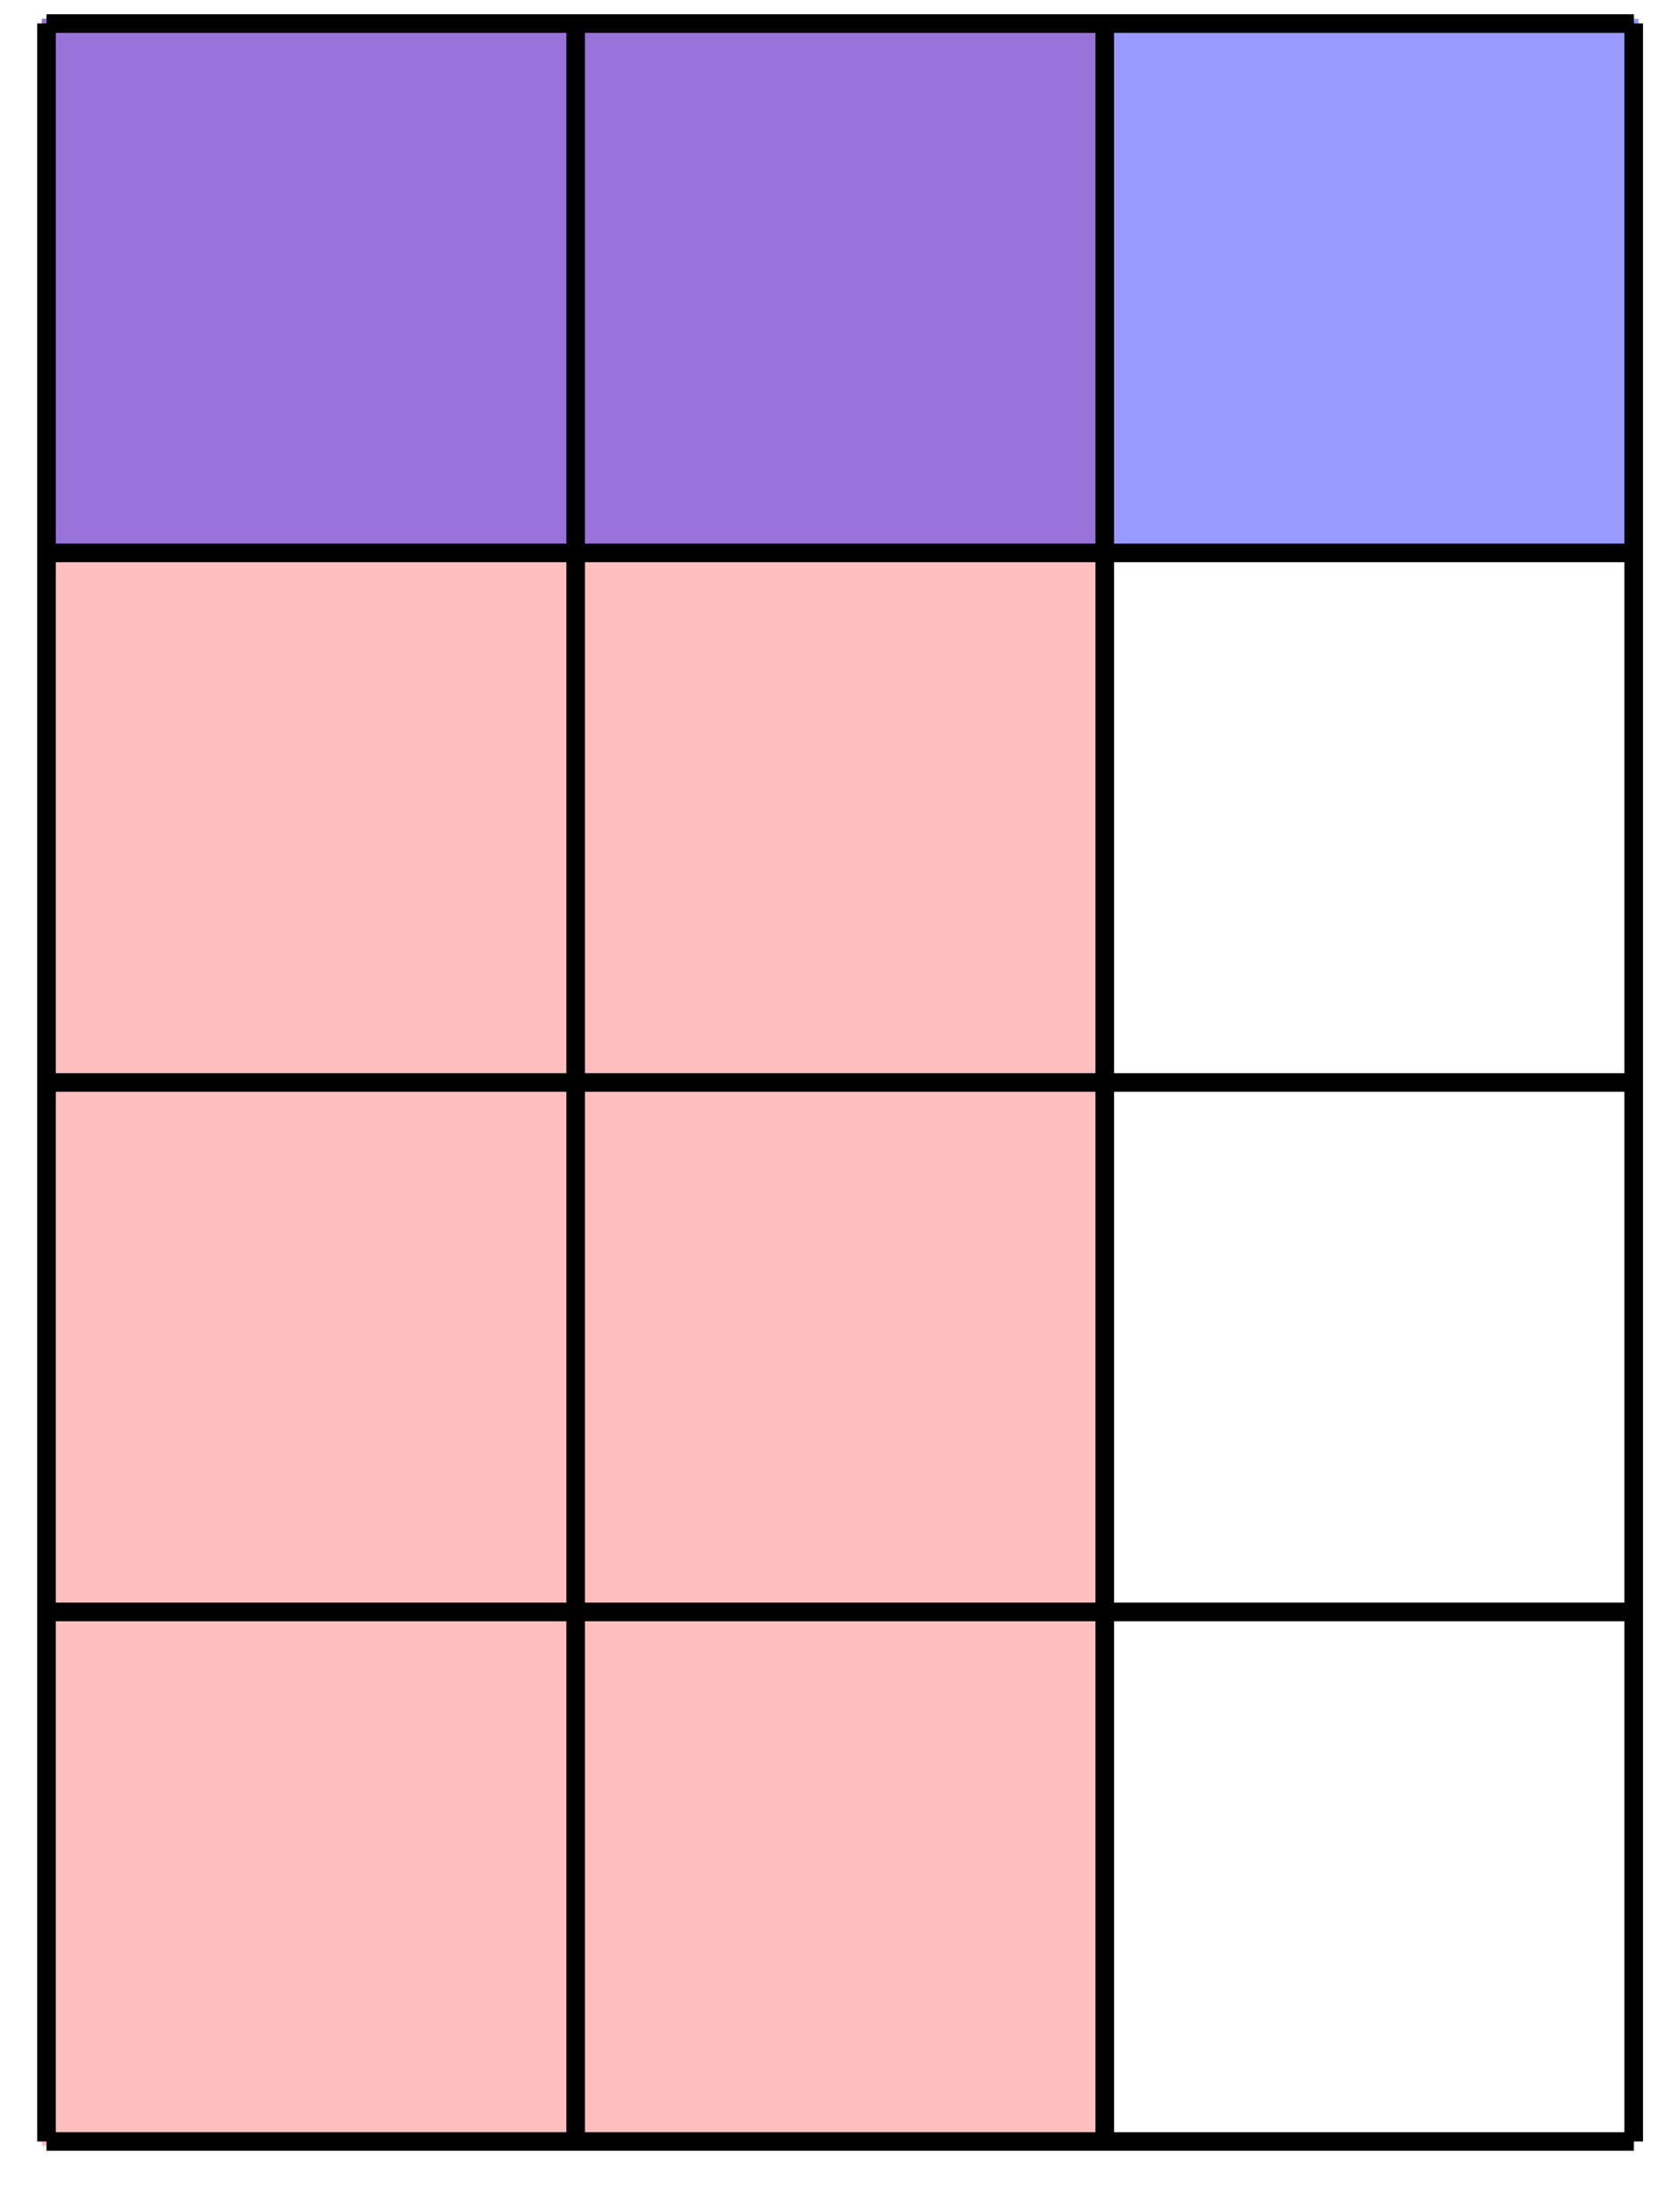 <?xml version="1.0" encoding="UTF-8"?>
<svg xmlns="http://www.w3.org/2000/svg" xmlns:xlink="http://www.w3.org/1999/xlink" width="72pt" height="94pt" viewBox="0 0 72 94" version="1.1">
<g id="surface1">
<path style="fill-rule:nonzero;fill:rgb(100%,75%,75%);fill-opacity:1;stroke-width:0.399;stroke-linecap:butt;stroke-linejoin:miter;stroke:rgb(100%,75%,75%);stroke-opacity:1;stroke-miterlimit:10;" d="M 0.001 0.001 L 0.001 90.711 L 45.354 90.711 L 45.354 0.001 Z M 0.001 0.001 " transform="matrix(1,0,0,-1,1.992,91.712)"/>
<path style="fill-rule:nonzero;fill:rgb(0%,0%,100%);fill-opacity:0.4;stroke-width:0.399;stroke-linecap:butt;stroke-linejoin:miter;stroke:rgb(0%,0%,100%);stroke-opacity:0.4;stroke-miterlimit:10;" d="M 0.001 68.033 L 0.001 90.711 L 68.032 90.711 L 68.032 68.033 Z M 0.001 68.033 " transform="matrix(1,0,0,-1,1.992,91.712)"/>
<path style="fill:none;stroke-width:0.797;stroke-linecap:butt;stroke-linejoin:miter;stroke:rgb(0%,0%,0%);stroke-opacity:1;stroke-miterlimit:10;" d="M 0.001 0.001 L 68.032 0.001 M 0.001 22.679 L 68.032 22.679 M 0.001 45.354 L 68.032 45.354 M 0.001 68.033 L 68.032 68.033 M 0.001 90.703 L 68.032 90.703 M 0.001 0.001 L 0.001 90.711 M 22.679 0.001 L 22.679 90.711 M 45.354 0.001 L 45.354 90.711 M 68.024 0.001 L 68.024 90.711 " transform="matrix(1,0,0,-1,1.992,91.712)"/>
</g>
</svg>
